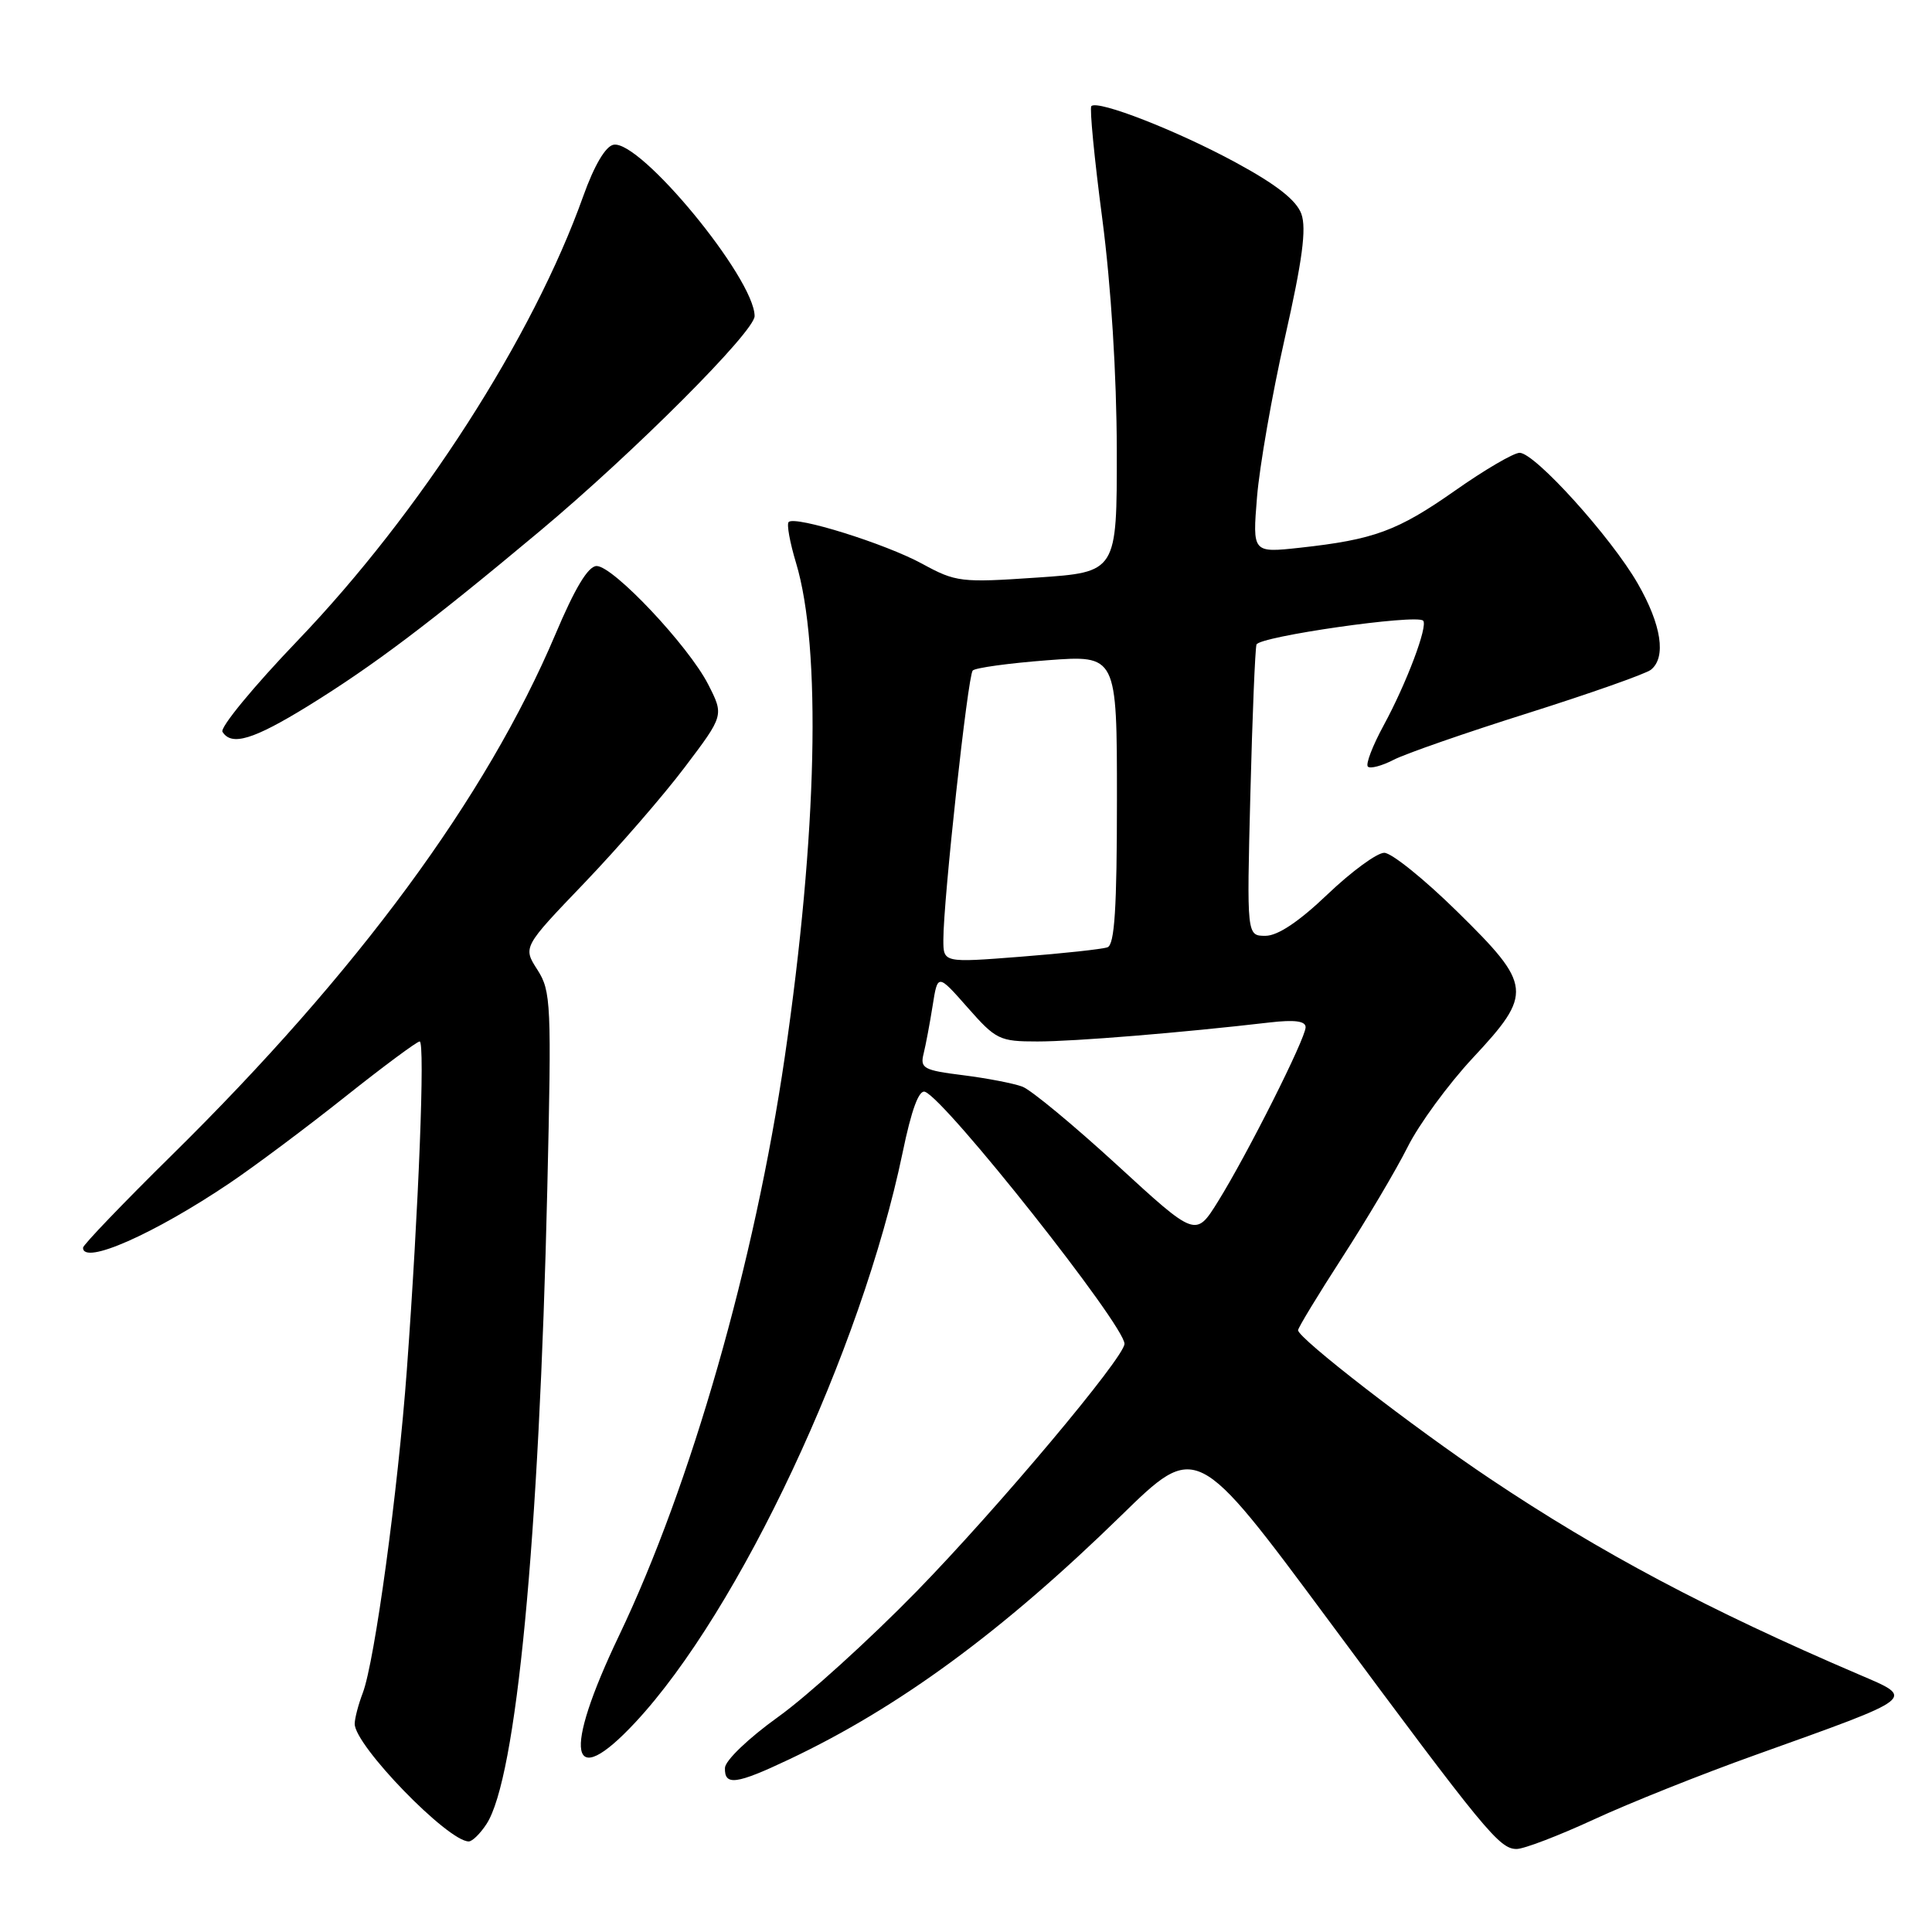 <?xml version="1.0" encoding="UTF-8" standalone="no"?>
<!DOCTYPE svg PUBLIC "-//W3C//DTD SVG 1.1//EN" "http://www.w3.org/Graphics/SVG/1.1/DTD/svg11.dtd" >
<svg xmlns="http://www.w3.org/2000/svg" xmlns:xlink="http://www.w3.org/1999/xlink" version="1.1" viewBox="0 0 256 256">
 <g >
 <path fill="currentColor"
d=" M 211.19 241.09 C 215.85 238.93 225.47 235.09 232.58 232.55 C 254.26 224.78 253.85 225.11 246.25 221.85 C 226.44 213.37 212.12 205.77 197.44 195.94 C 187.26 189.13 172.00 177.32 172.00 176.26 C 172.00 175.94 174.64 171.59 177.87 166.59 C 181.10 161.59 184.99 155.03 186.51 152.00 C 188.02 148.97 191.91 143.67 195.13 140.21 C 203.16 131.61 203.05 130.57 193.08 120.78 C 188.73 116.50 184.38 113.00 183.42 113.00 C 182.46 113.00 179.09 115.47 175.91 118.50 C 172.11 122.13 169.31 124.00 167.68 124.00 C 165.20 124.00 165.20 124.00 165.68 105.25 C 165.94 94.94 166.31 86.01 166.49 85.41 C 166.81 84.34 187.68 81.35 188.57 82.24 C 189.25 82.91 186.37 90.54 183.35 96.10 C 181.88 98.80 180.93 101.27 181.25 101.58 C 181.56 101.89 183.09 101.49 184.66 100.68 C 186.22 99.87 194.25 97.08 202.50 94.48 C 210.75 91.87 218.06 89.29 218.75 88.75 C 220.81 87.11 220.16 82.81 217.02 77.34 C 213.50 71.20 203.38 60.00 201.36 60.00 C 200.57 60.00 196.72 62.25 192.80 65.01 C 185.17 70.36 182.08 71.50 172.23 72.58 C 165.96 73.26 165.96 73.26 166.56 65.88 C 166.89 61.82 168.55 52.30 170.26 44.73 C 172.58 34.48 173.13 30.29 172.44 28.35 C 171.78 26.53 169.16 24.47 163.74 21.53 C 155.97 17.31 145.46 13.21 144.61 14.06 C 144.36 14.31 145.01 21.03 146.06 29.00 C 147.23 37.97 147.96 49.66 147.98 59.65 C 148.00 75.81 148.00 75.81 137.44 76.53 C 127.32 77.22 126.67 77.14 122.19 74.70 C 117.29 72.03 105.36 68.31 104.50 69.17 C 104.22 69.45 104.66 71.88 105.48 74.59 C 108.86 85.80 108.30 110.52 103.99 140.03 C 100.01 167.26 91.56 196.79 82.02 216.74 C 74.52 232.44 75.47 237.56 84.16 228.25 C 97.95 213.48 114.14 178.98 119.60 152.73 C 120.78 147.01 121.77 144.36 122.57 144.67 C 125.38 145.74 149.00 175.60 149.00 178.06 C 149.00 179.85 132.21 199.84 121.44 210.88 C 115.20 217.27 106.95 224.75 103.11 227.50 C 99.19 230.31 96.10 233.27 96.06 234.25 C 95.98 236.66 97.53 236.46 104.58 233.12 C 119.12 226.24 132.82 216.18 148.52 200.86 C 158.53 191.08 158.53 191.08 176.02 214.67 C 196.83 242.75 198.68 245.00 200.96 245.00 C 201.93 245.00 206.53 243.24 211.19 241.09 Z  M 64.46 241.70 C 68.42 235.66 71.44 204.14 72.52 157.50 C 73.09 132.98 73.02 131.33 71.21 128.50 C 69.28 125.50 69.28 125.50 77.43 117.00 C 81.90 112.33 87.90 105.42 90.75 101.64 C 95.93 94.79 95.93 94.79 93.84 90.69 C 91.24 85.59 81.26 75.00 79.06 75.00 C 77.94 75.00 76.19 77.90 73.59 84.06 C 64.44 105.65 47.38 128.82 22.75 153.08 C 16.29 159.45 11.00 164.96 11.00 165.33 C 11.00 167.68 20.44 163.51 30.50 156.72 C 33.80 154.49 40.65 149.37 45.73 145.33 C 50.80 141.30 55.25 138.00 55.61 138.00 C 56.34 138.00 55.48 160.07 53.91 181.50 C 52.73 197.57 49.65 220.18 48.07 224.32 C 47.48 225.86 47.00 227.71 47.00 228.42 C 47.00 231.29 59.34 244.00 62.11 244.00 C 62.58 244.00 63.63 242.97 64.46 241.70 Z  M 40.80 93.56 C 49.46 88.21 56.88 82.62 71.50 70.40 C 84.02 59.93 100.00 43.93 99.99 41.88 C 99.96 36.87 84.83 18.50 81.29 19.18 C 80.23 19.39 78.74 21.92 77.28 26.00 C 70.63 44.66 55.66 67.96 39.43 84.89 C 33.60 90.97 29.13 96.40 29.48 96.97 C 30.67 98.89 33.57 98.01 40.80 93.56 Z  M 148.02 154.37 C 142.28 149.11 136.65 144.44 135.48 143.99 C 134.32 143.55 130.78 142.87 127.61 142.47 C 122.38 141.82 121.90 141.55 122.38 139.63 C 122.67 138.46 123.21 135.59 123.58 133.25 C 124.25 129.01 124.25 129.01 128.21 133.50 C 131.97 137.77 132.44 138.00 137.48 138.00 C 142.35 138.00 156.56 136.84 168.25 135.48 C 171.54 135.10 173.00 135.29 173.00 136.11 C 173.00 137.60 165.27 152.97 161.38 159.22 C 158.44 163.94 158.44 163.94 148.02 154.37 Z  M 125.00 124.53 C 124.99 119.33 128.24 89.53 128.89 88.85 C 129.22 88.49 133.66 87.88 138.75 87.49 C 148.00 86.79 148.00 86.79 148.00 105.93 C 148.00 120.33 147.69 125.18 146.75 125.52 C 146.06 125.77 140.89 126.33 135.25 126.77 C 125.00 127.57 125.00 127.57 125.00 124.53 Z "/>
</g>
</svg>